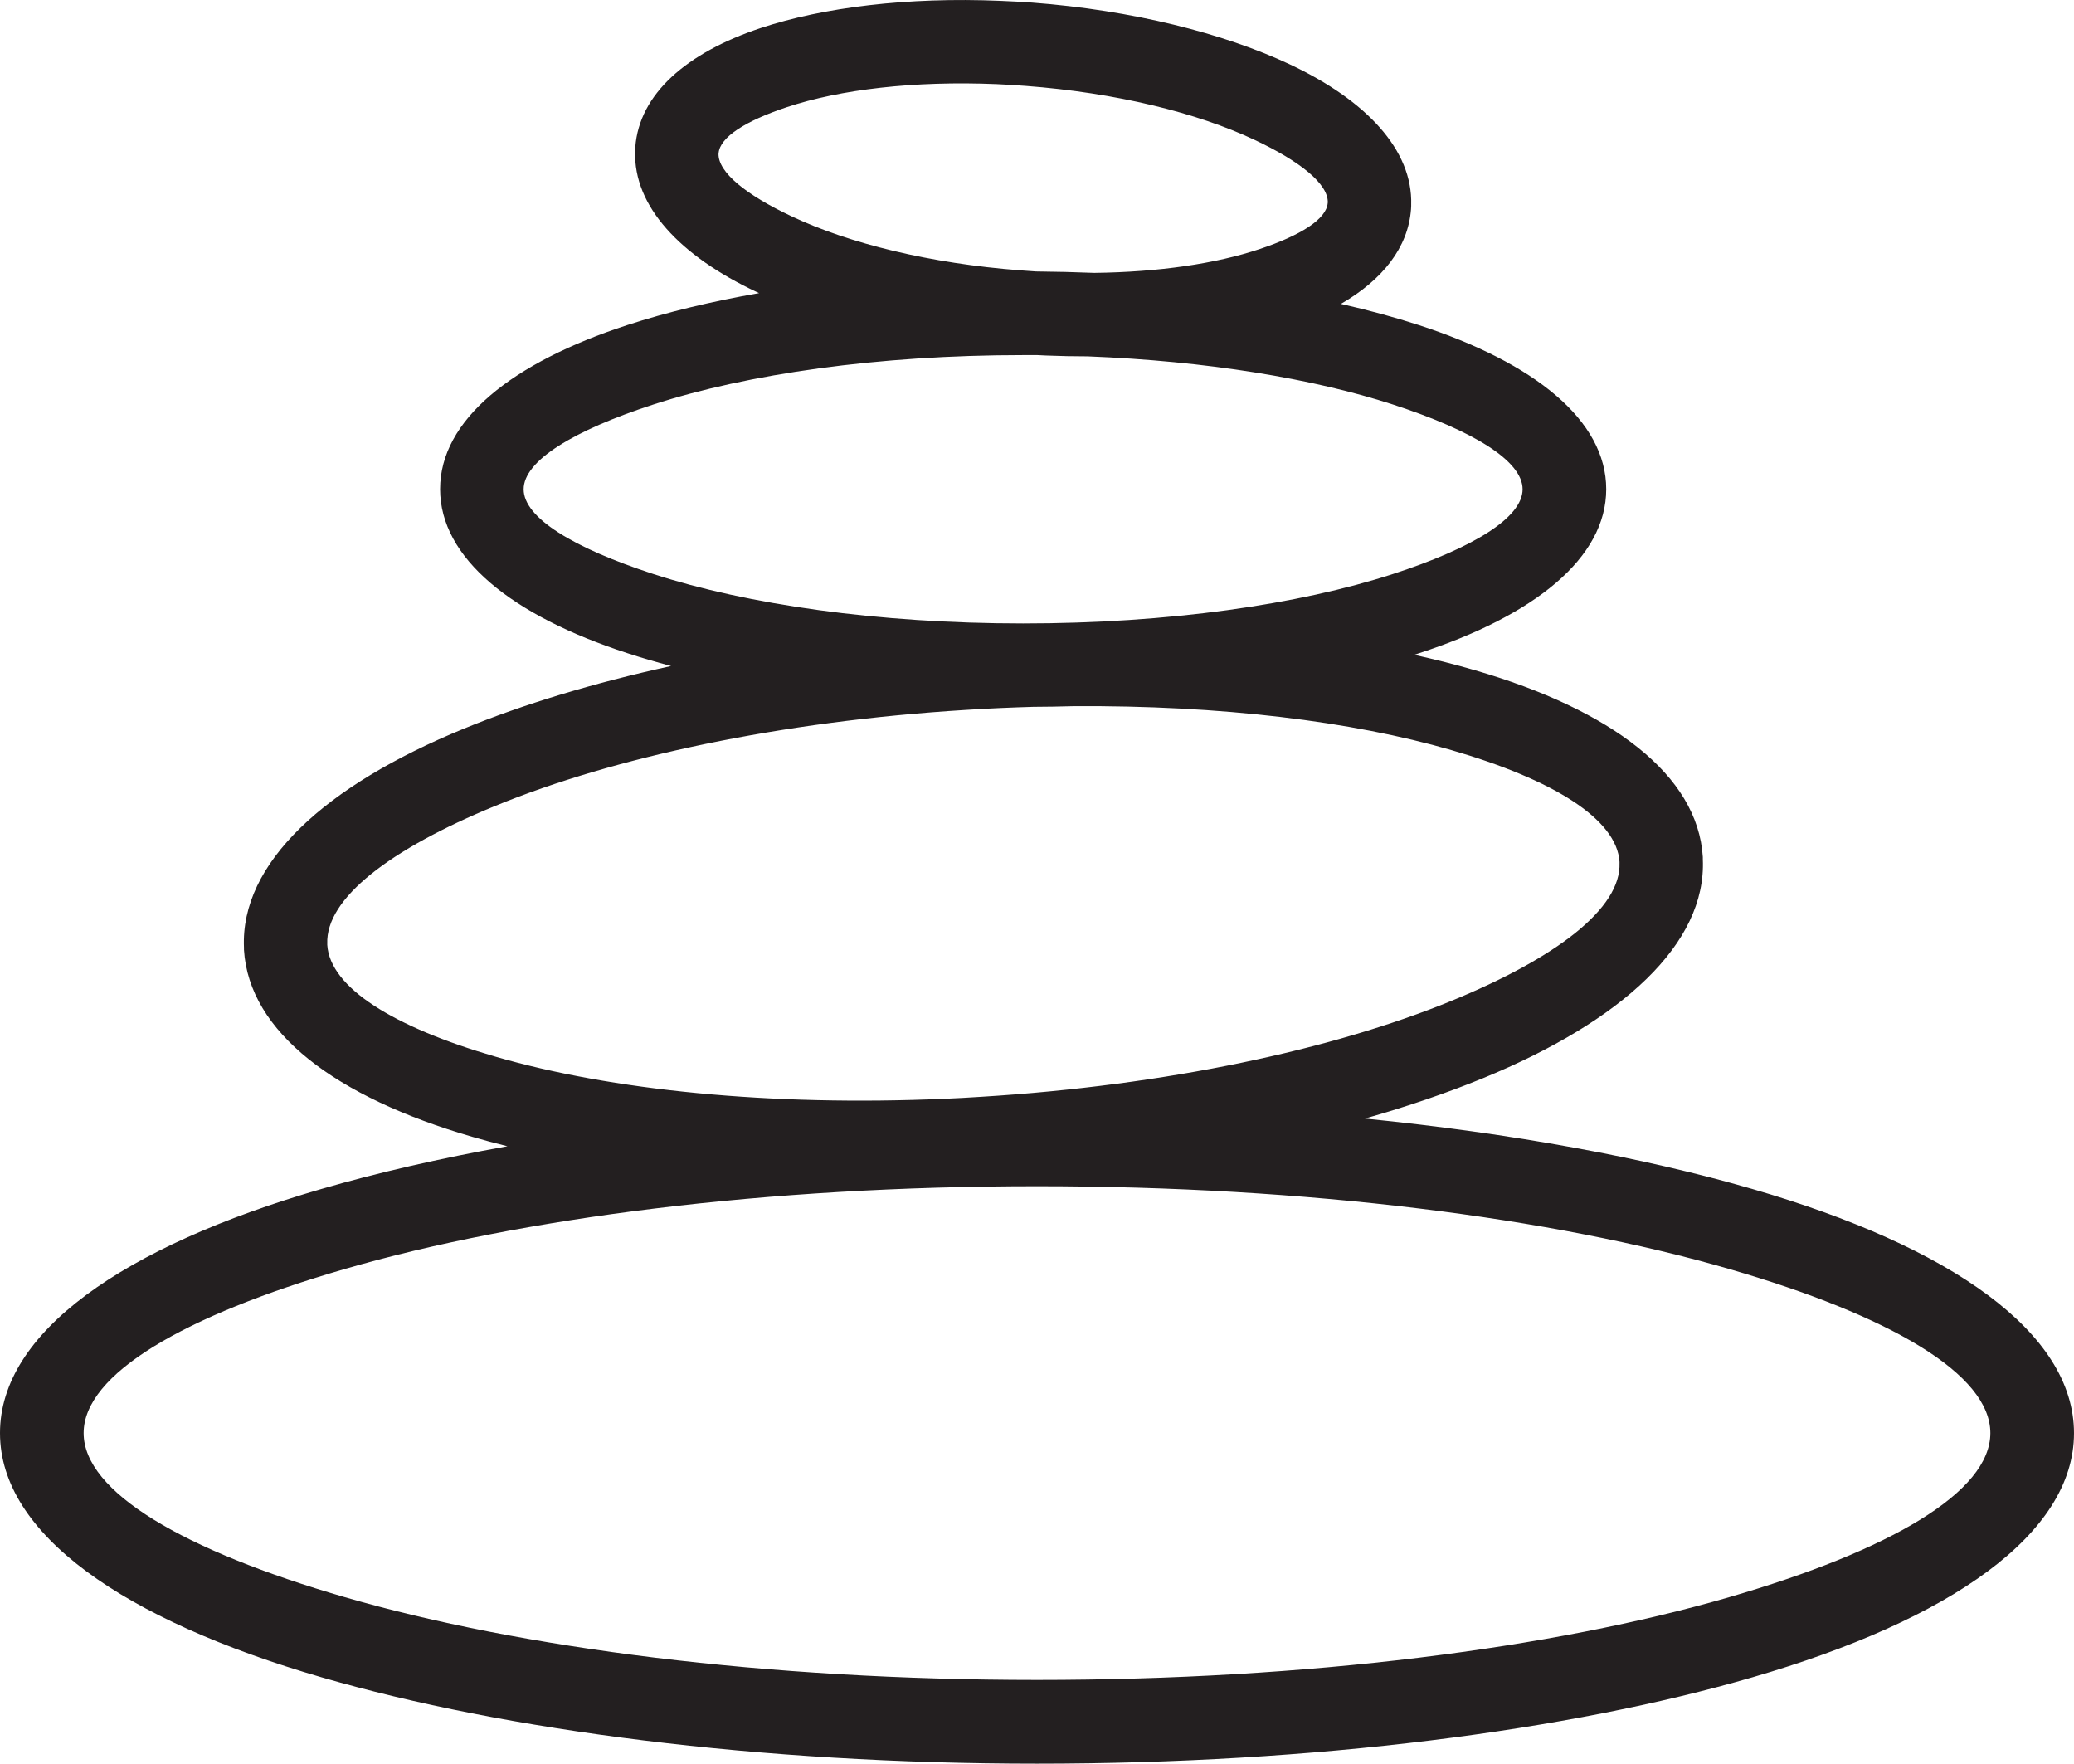 <?xml version="1.0" encoding="UTF-8"?>
<svg id="Capa_2" data-name="Capa 2" xmlns="http://www.w3.org/2000/svg" viewBox="0 0 247.98 210.84">
  <defs>
    <style>
      .cls-1 {
        fill: #231f20;
        fill-rule: evenodd;
        stroke-width: 0px;
      }
    </style>
  </defs>
  <g id="Layer_1" data-name="Layer 1">
    <path class="cls-1" d="M123.99,141.81c-32.43,0-61.68,3.78-82.75,9.89-19.3,5.6-31.24,12.58-31.24,19.62s11.94,14.02,31.24,19.62c21.08,6.11,50.32,9.89,82.75,9.89s61.68-3.78,82.75-9.89c19.3-5.6,31.24-12.58,31.24-19.62s-11.94-14.02-31.24-19.62c-21.08-6.11-50.32-9.89-82.75-9.89h0ZM122.64,10.27c-1.37-.1-2.51-.17-3.44-.21-9.93-.42-18.76.64-25.12,2.75-4.94,1.64-8.01,3.59-8.16,5.51-.02.22,0-.1-.01.05h0c-.06,2.23,3.29,4.93,8.78,7.51,6.84,3.22,16.5,5.62,27.34,6.44.66.05,1.26.09,1.82.13,2.37.02,4.7.08,7,.17,7.73-.09,14.56-1.11,19.74-2.84,4.94-1.64,8.01-3.59,8.16-5.51.02-.22,0,.1.01-.05h0c.06-2.23-3.29-4.93-8.78-7.51-6.84-3.22-16.5-5.62-27.34-6.44h0ZM119.59.1c1.46.06,2.73.13,3.8.21,12.02.91,22.92,3.67,30.82,7.38,9.16,4.31,14.72,10.25,14.52,16.8v.16c-.02.3-.01.28-.02.37-.35,4.57-3.38,8.41-8.38,11.31,3.33.75,6.44,1.6,9.31,2.53,13.85,4.5,22.41,11.4,22.41,19.62s-8.57,15.12-22.41,19.62l-.55.18c2.53.56,4.94,1.17,7.22,1.83,16.36,4.75,26.68,12.53,27.29,22.35,0,.08,0,.17,0,.25.45,10.09-9.64,19.36-26.29,26.19-4.27,1.75-9,3.37-14.11,4.82,17.59,1.76,33.38,4.67,46.32,8.42,23.77,6.89,38.46,17.17,38.46,29.19s-14.7,22.3-38.46,29.19c-21.99,6.38-52.24,10.32-85.53,10.32s-63.54-3.95-85.53-10.32C14.7,193.62,0,183.35,0,171.32s14.7-22.3,38.46-29.19c6.69-1.94,14.14-3.65,22.21-5.1-1.45-.36-2.85-.73-4.21-1.13-16.36-4.75-26.68-12.53-27.29-22.35,0-.08,0-.17,0-.25-.45-10.09,9.63-19.36,26.29-26.19,7.1-2.91,15.48-5.46,24.78-7.49-1.82-.48-3.56-.99-5.21-1.53-13.85-4.5-22.41-11.39-22.41-19.62s8.57-15.12,22.41-19.62c4.64-1.51,9.94-2.8,15.73-3.81l-.3-.14c-9.16-4.31-14.72-10.25-14.52-16.8v-.16c.02-.3.01-.28.02-.37.48-6.33,6.12-11.27,14.99-14.22C98.41.88,108.49-.37,119.59.1h0ZM130.04,42.6c-1.63,0-3.28-.03-4.96-.1-.35-.01-.69-.03-1.03-.05-.57,0-1.15,0-1.72,0-17.36,0-32.99,2.26-44.22,5.91-9.57,3.11-15.5,6.73-15.5,10.13s5.92,7.01,15.5,10.13c11.23,3.65,26.86,5.91,44.22,5.91s32.99-2.26,44.22-5.91c9.57-3.11,15.5-6.73,15.5-10.13s-5.92-7.01-15.5-10.13c-9.54-3.1-22.25-5.2-36.51-5.76h0ZM128.33,84.42c-1.58.05-3.18.07-4.79.08-1.28.04-2.57.08-3.87.14-1.25.05-2.66.13-4.23.23-22.16,1.37-42.01,5.65-56.19,11.46-12.62,5.17-20.33,11.08-20.12,16.5v.13c.33,5.12,7.94,9.83,20.11,13.36,13.77,4,32.76,5.96,53.86,5.03,1.25-.05,2.66-.13,4.23-.23,22.16-1.37,42.01-5.65,56.19-11.46,12.62-5.17,20.32-11.08,20.12-16.5v-.13c-.33-5.12-7.94-9.83-20.11-13.36-11.86-3.44-27.58-5.37-45.2-5.25Z"/>
  </g>
</svg>